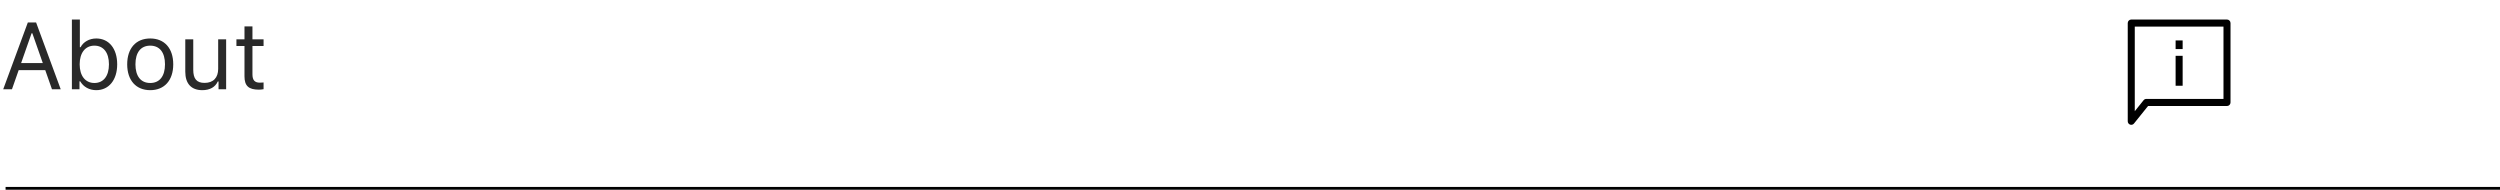 <svg width="896" height="68" viewBox="0 0 896 68" fill="none" xmlns="http://www.w3.org/2000/svg">
<path d="M18.627 32H21.765L12.933 8.044H9.978L1.146 32H4.283L6.69 25.144H16.22L18.627 32ZM11.322 11.912H11.588L15.34 22.604H7.57L11.322 11.912ZM34.498 32.315C39.03 32.315 42.002 28.646 42.002 23.052C42.002 17.424 39.047 13.788 34.498 13.788C32.041 13.788 29.866 15 28.887 16.926H28.621V6.998H25.766V32H28.488V29.145H28.754C29.883 31.137 32.008 32.315 34.498 32.315ZM33.834 16.361C37.105 16.361 39.047 18.868 39.047 23.052C39.047 27.235 37.105 29.742 33.834 29.742C30.58 29.742 28.555 27.186 28.555 23.052C28.555 18.918 30.58 16.361 33.834 16.361ZM53.839 32.315C58.935 32.315 62.09 28.796 62.09 23.052C62.09 17.291 58.935 13.788 53.839 13.788C48.742 13.788 45.588 17.291 45.588 23.052C45.588 28.796 48.742 32.315 53.839 32.315ZM53.839 29.742C50.452 29.742 48.543 27.285 48.543 23.052C48.543 18.802 50.452 16.361 53.839 16.361C57.226 16.361 59.135 18.802 59.135 23.052C59.135 27.285 57.226 29.742 53.839 29.742ZM81.049 14.104H78.193V24.695C78.193 27.833 76.467 29.709 73.312 29.709C70.457 29.709 69.262 28.215 69.262 24.994V14.104H66.406V25.691C66.406 29.925 68.498 32.315 72.516 32.315C75.255 32.315 77.164 31.186 78.061 29.194H78.326V32H81.049V14.104ZM87.623 9.472V14.104H84.734V16.494H87.623V27.352C87.623 30.771 89.101 32.133 92.786 32.133C93.351 32.133 93.898 32.066 94.463 31.967V29.56C93.932 29.609 93.649 29.626 93.135 29.626C91.275 29.626 90.478 28.73 90.478 26.621V16.494H94.463V14.104H90.478V9.472H87.623Z" fill="#292929"/>
<line x1="2" y1="67.5" x2="896" y2="67.5" stroke="black"/>
<path d="M799.417 36.722V8.272C799.417 7.935 799.284 7.611 799.048 7.373C798.812 7.134 798.491 7 798.157 7H763.843C763.509 7 763.188 7.134 762.952 7.373C762.716 7.611 762.583 7.935 762.583 8.272V43.464C762.583 43.727 762.664 43.983 762.814 44.198C762.964 44.413 763.176 44.575 763.422 44.663C763.667 44.751 763.934 44.76 764.184 44.689C764.435 44.617 764.658 44.469 764.822 44.265L769.862 37.994H798.157C798.491 37.994 798.812 37.86 799.048 37.622C799.284 37.383 799.417 37.06 799.417 36.722ZM796.897 35.45H769.24C769.052 35.45 768.867 35.493 768.698 35.574C768.529 35.656 768.38 35.774 768.261 35.921L765.103 39.86V9.544H796.897V35.45Z" fill="black"/>
<path d="M782.26 20.004H779.74V30.731H782.26V20.004Z" fill="black"/>
<path d="M782.26 14.492H779.74V17.587H782.26V14.492Z" fill="black"/>
</svg>
